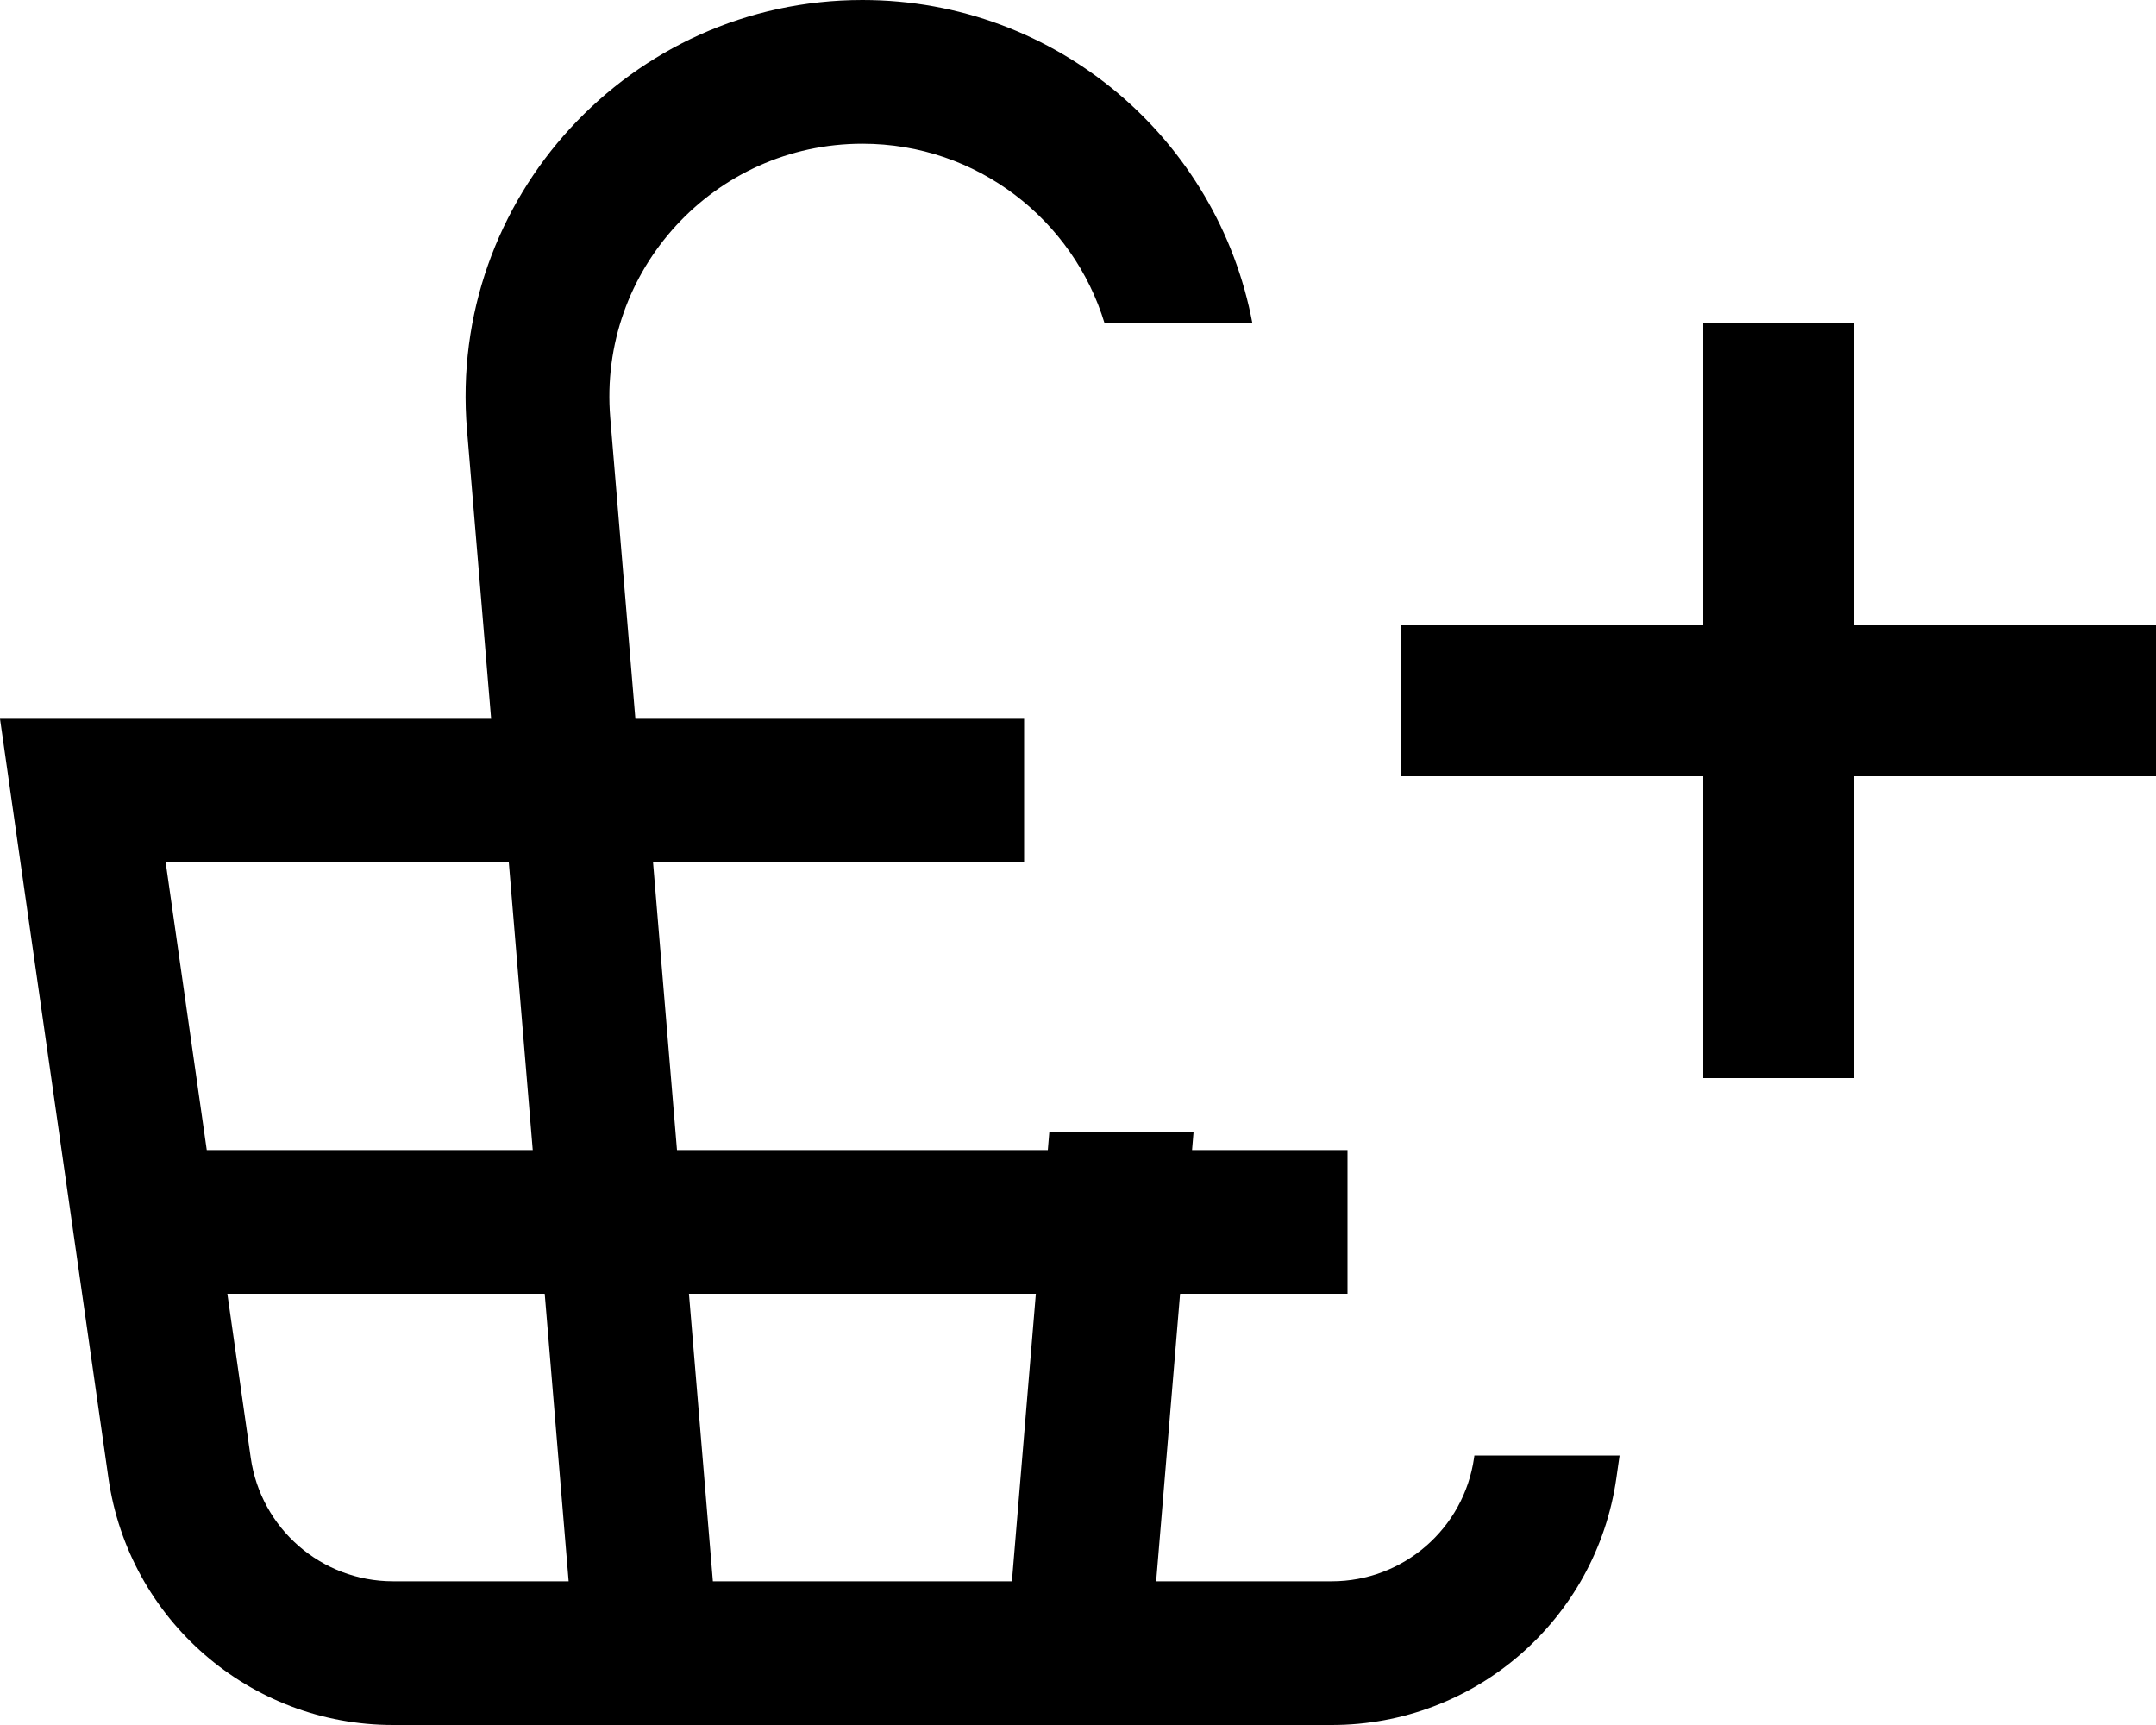 <svg width="20" height="16" viewBox="0 0 20 16" fill="currentColor" xmlns="http://www.w3.org/2000/svg">
<path fill-rule="evenodd" clip-rule="evenodd" d="M13.674 13.522L13.677 13.5H15.024L14.994 13.71C14.806 15.024 13.681 16 12.354 16H3.646C2.319 16 1.194 15.024 1.006 13.71L0.19 8L0 6.667H1.347H4.556L4.332 3.986C4.153 1.84 5.847 0 8 0C9.814 0 11.301 1.306 11.618 3H10.247C9.957 2.042 9.067 1.333 8 1.333C6.627 1.333 5.547 2.507 5.661 3.875L5.894 6.667H9.5V8H6.058L6.28 10.667H9.72L9.734 10.5H11.072L11.058 10.667H12.5V12H10.947L10.725 14.667H12.354C13.017 14.667 13.58 14.179 13.674 13.522ZM4.72 8H4.667H1.537L1.918 10.667H4.942L4.72 8ZM6.613 14.667L6.391 12H9.609L9.387 14.667H6.613ZM5.053 12L5.275 14.667H3.646C2.983 14.667 2.42 14.179 2.326 13.522L2.109 12H5.053ZM15.8 10V7.2H13V5.8H15.8V3H17.2V5.8H20V7.2H17.2V10H15.8Z"/>
</svg>
